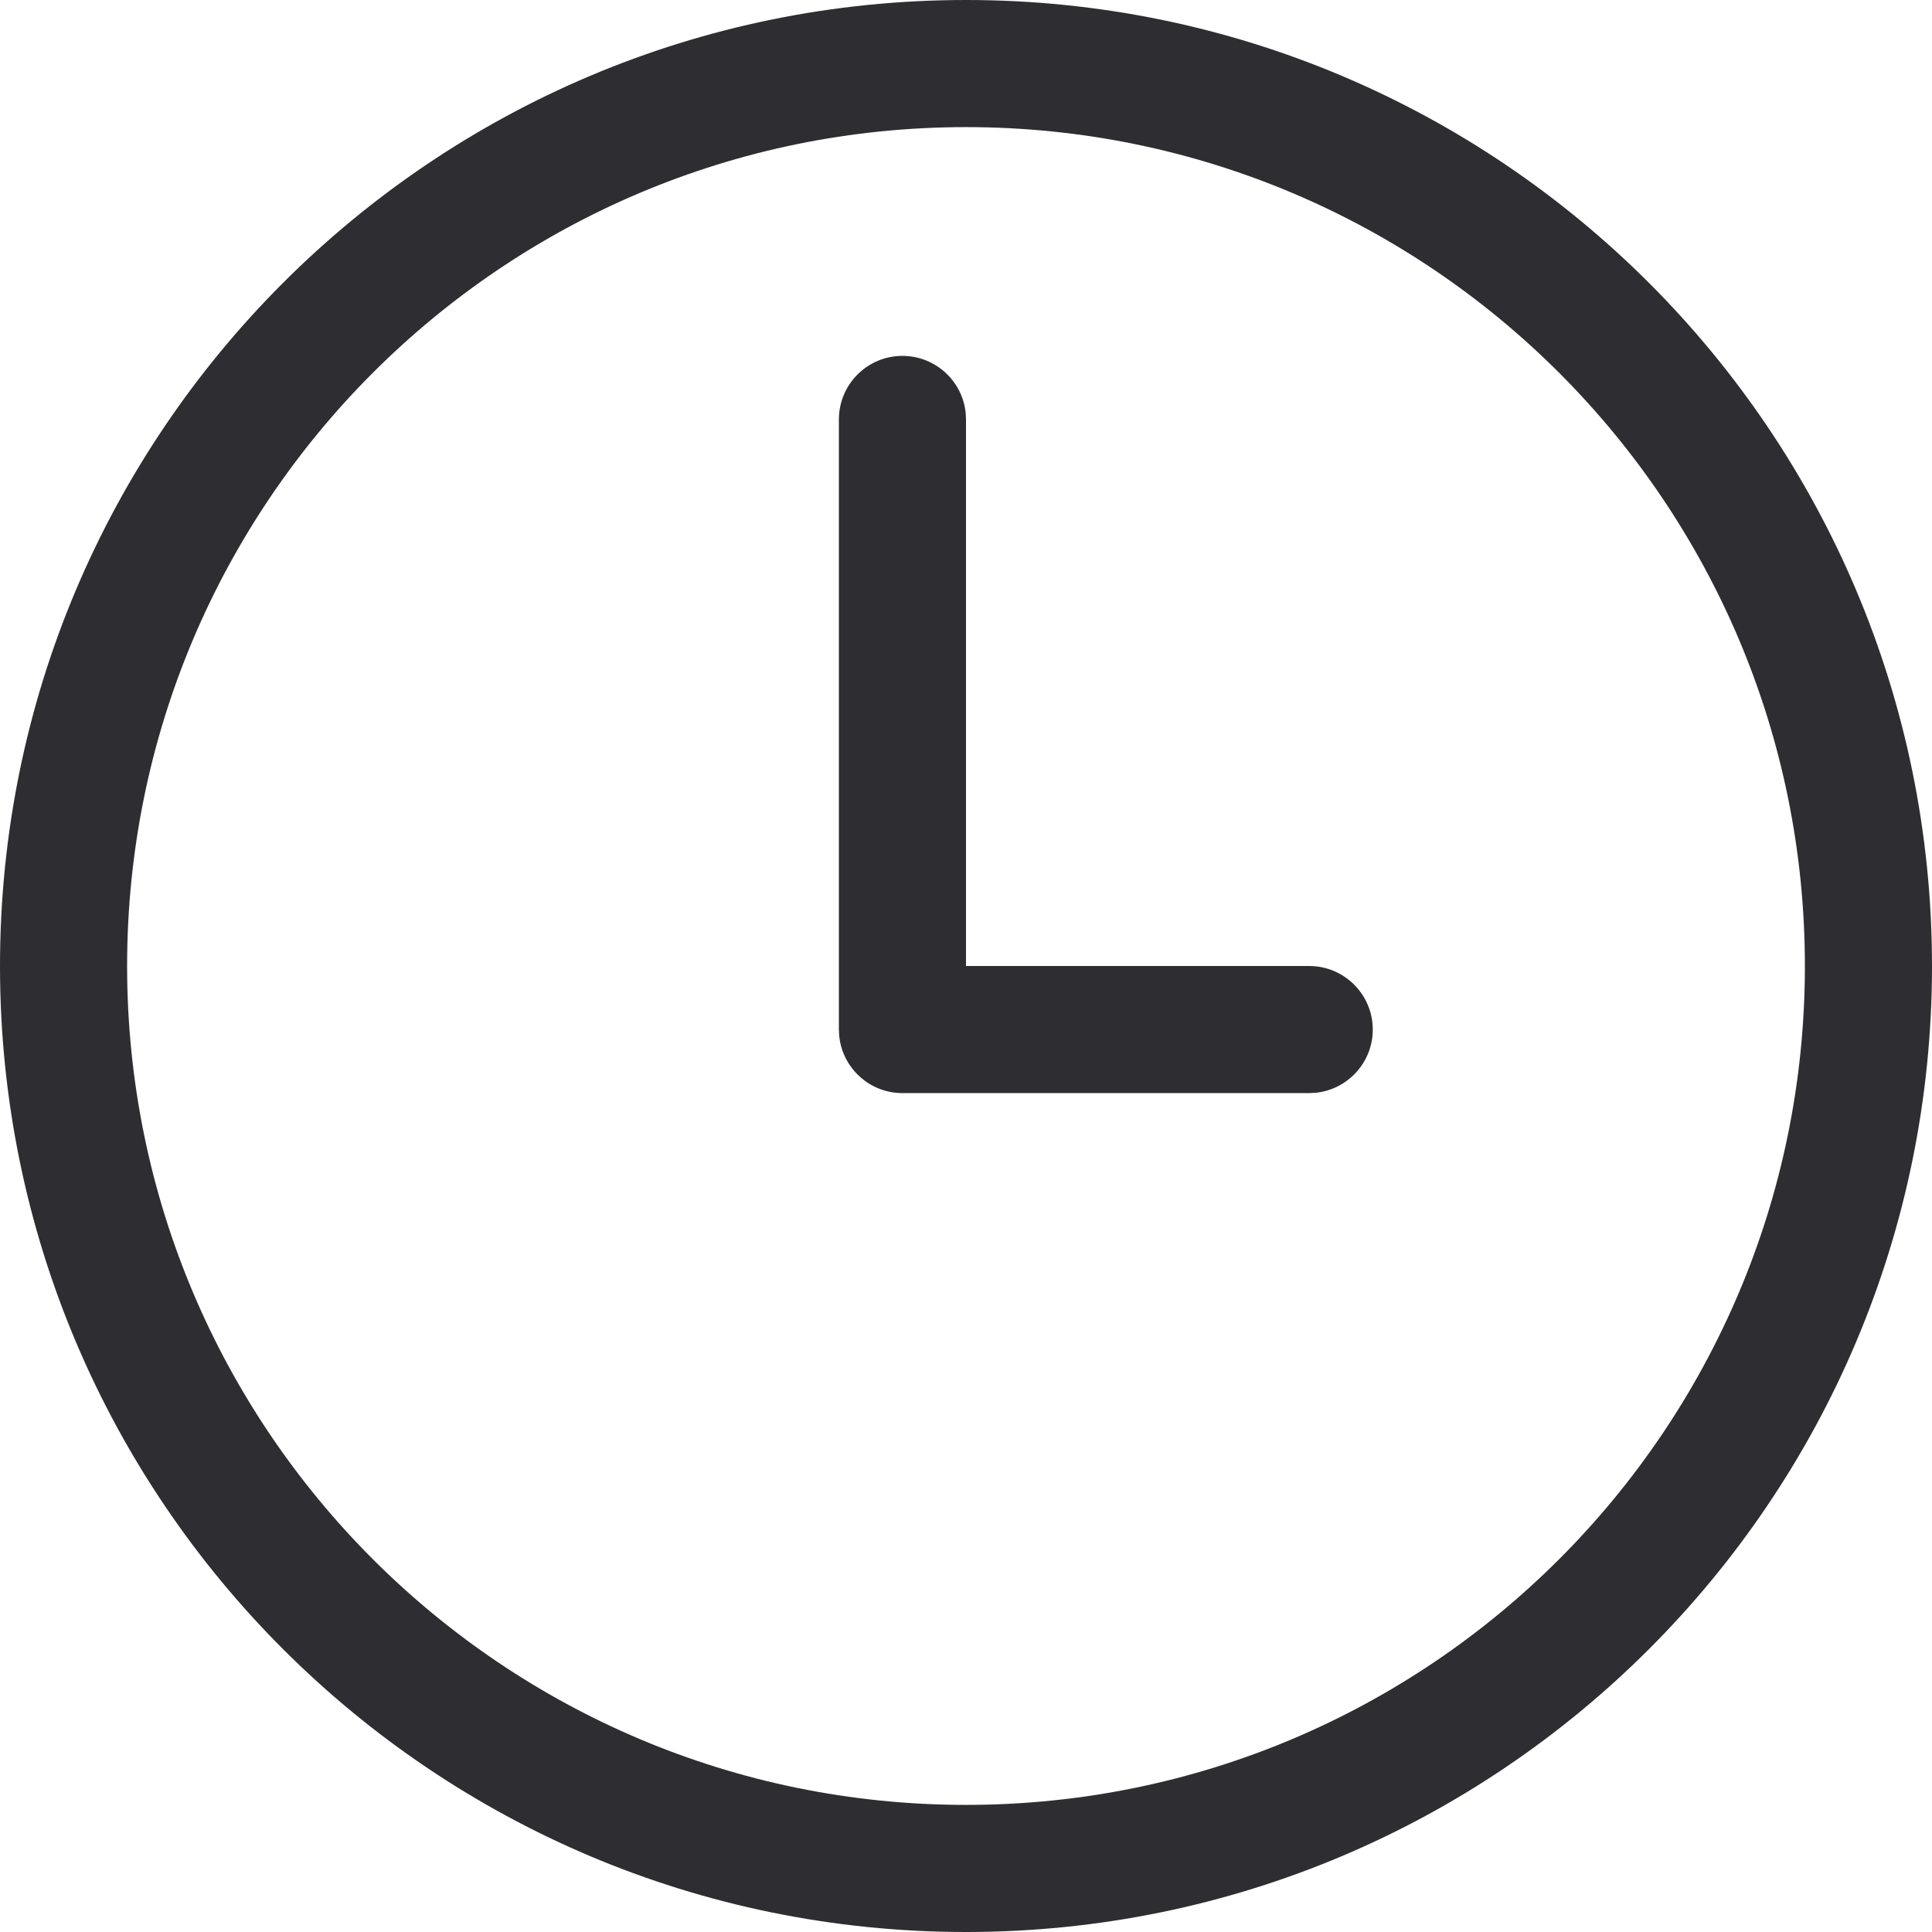 <svg width="24" height="24" viewBox="0 0 24 24" fill="none" xmlns="http://www.w3.org/2000/svg">
<path d="M12 0C18.627 0 24 5.373 24 12C24 18.627 18.627 24 12 24C5.373 24 0 18.627 0 12C0 5.373 5.373 0 12 0ZM12 1.579C6.245 1.579 1.579 6.245 1.579 12C1.579 17.755 6.245 22.421 12 22.421C17.755 22.421 22.421 17.755 22.421 12C22.421 6.245 17.755 1.579 12 1.579ZM11.21 4.421C11.619 4.421 11.956 4.732 11.996 5.13L12 5.211V12H16.263C16.699 12 17.053 12.354 17.053 12.79C17.053 13.198 16.742 13.534 16.344 13.575L16.263 13.579H11.21C10.802 13.579 10.466 13.268 10.425 12.87L10.421 12.79V5.211C10.421 4.775 10.774 4.421 11.21 4.421Z" fill="#2E2D31"/>
</svg>
